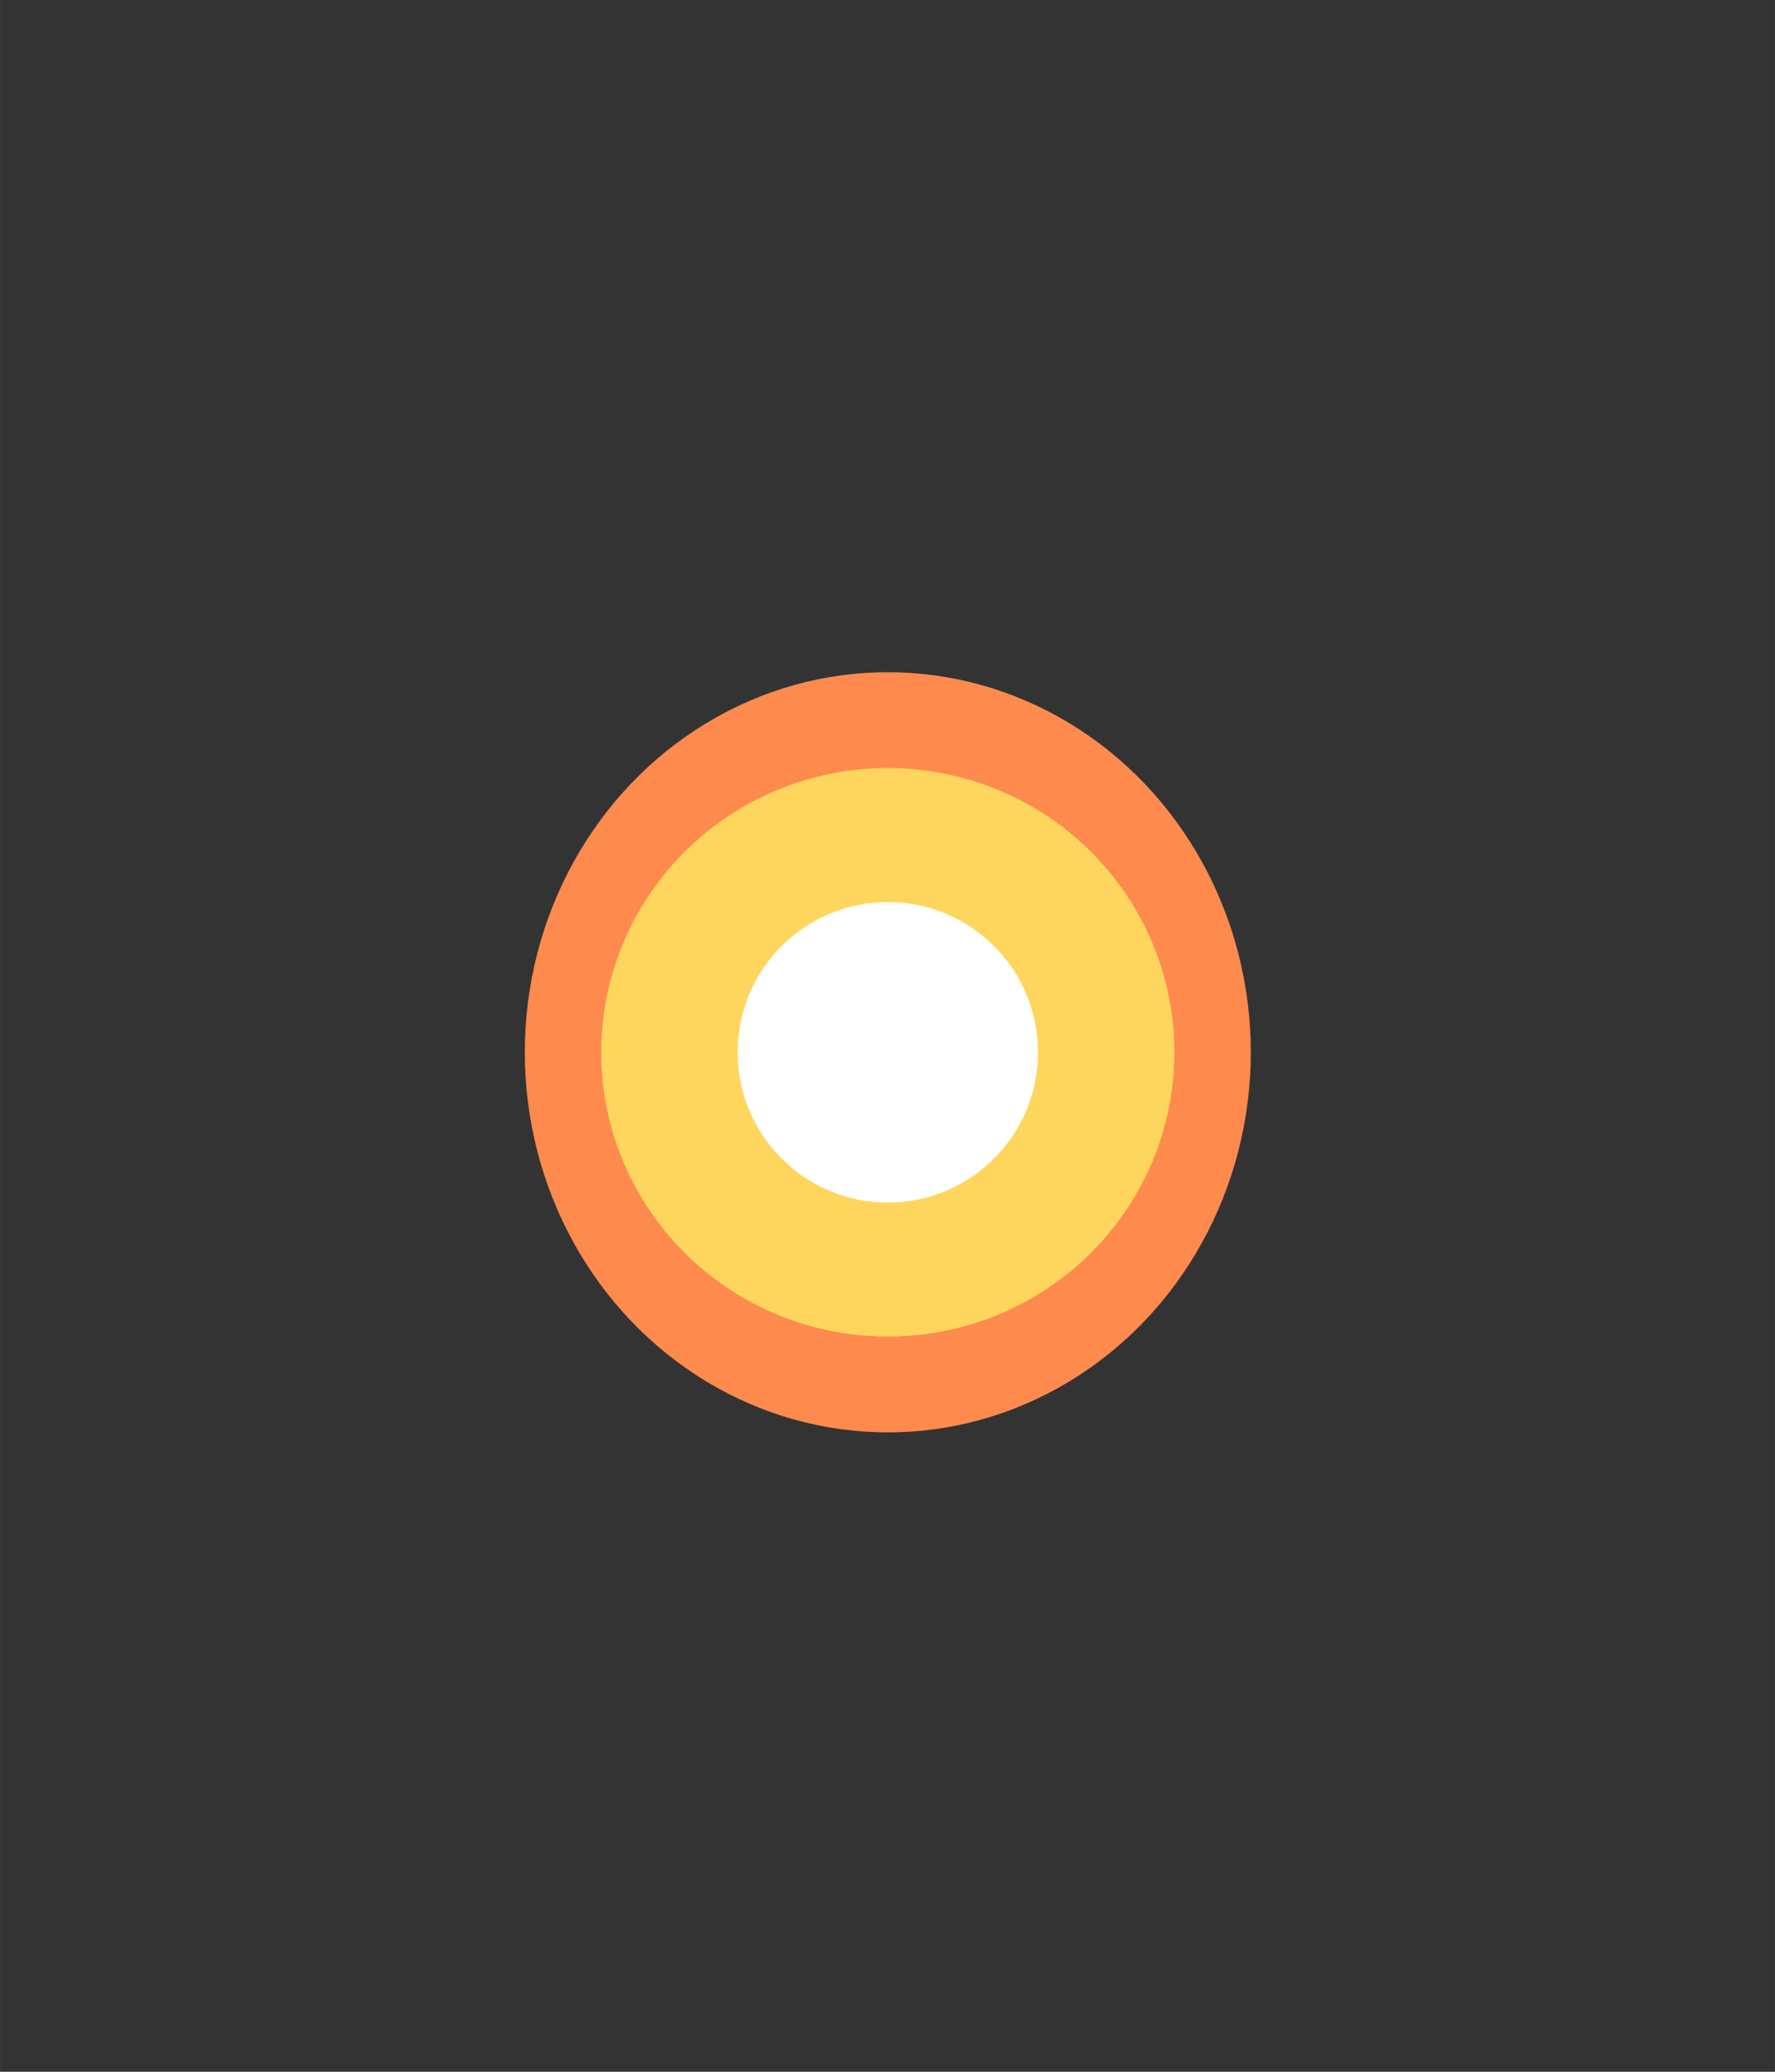 <?xml version="1.0" encoding="UTF-8" standalone="no"?>
<!-- Created with Inkscape (http://www.inkscape.org/) -->

<svg
   xmlns:dc="http://purl.org/dc/elements/1.1/"
   xmlns:cc="http://creativecommons.org/ns#"
   xmlns:rdf="http://www.w3.org/1999/02/22-rdf-syntax-ns#"
   xmlns:svg="http://www.w3.org/2000/svg"
   xmlns="http://www.w3.org/2000/svg"
   xmlns:sodipodi="http://sodipodi.sourceforge.net/DTD/sodipodi-0.dtd"
   xmlns:inkscape="http://www.inkscape.org/namespaces/inkscape"
   width="48"
   height="56"
   viewBox="0 0 12.7 14.817"
   version="1.1"
   id="svg8728"
   inkscape:version="0.92.4 (5da689c313, 2019-01-14)"
   sodipodi:docname="explosion14.svg">
  <rect x="0" y="0" width="12.7" height="14.817" fill="#333333" stroke="none"/>
  <defs
     id="defs8722" />
  <sodipodi:namedview
     id="base"
     pagecolor="#ffffff"
     bordercolor="#666666"
     borderopacity="1.0"
     inkscape:pageopacity="0.0"
     inkscape:pageshadow="2"
     inkscape:zoom="7.9195959"
     inkscape:cx="17.439926"
     inkscape:cy="35.869667"
     inkscape:document-units="px"
     inkscape:current-layer="layer1"
     showgrid="false"
     inkscape:pagecheckerboard="true"
     units="px"
     inkscape:window-width="1680"
     inkscape:window-height="1028"
     inkscape:window-x="-8"
     inkscape:window-y="-8"
     inkscape:window-maximized="1" />
  <g
     inkscape:label="Layer 1"
     inkscape:groupmode="layer"
     id="layer1"
     transform="translate(0,-282.183)">
    <g
       id="g9301"
       transform="matrix(0.412,0,0,0.412,3.736,170.397)">
      <ellipse
         ry="6.598"
         rx="6.304"
         cy="289.592"
         cx="6.35"
         id="path9294"
         style="fill:#ff8a4e;fill-opacity:1;fill-rule:evenodd;stroke-width:0.415" />
      <ellipse
         ry="4.935"
         rx="4.977"
         cy="289.592"
         cx="6.35"
         id="path8730-4"
         style="fill:#ffd65d;fill-opacity:1;fill-rule:evenodd;stroke-width:0.547" />
      <circle
         r="2.608"
         cy="289.592"
         cx="6.35"
         id="path8730"
         style="fill:#ffffff;fill-rule:evenodd;stroke-width:0.288" />
    </g>
  </g>
</svg>
